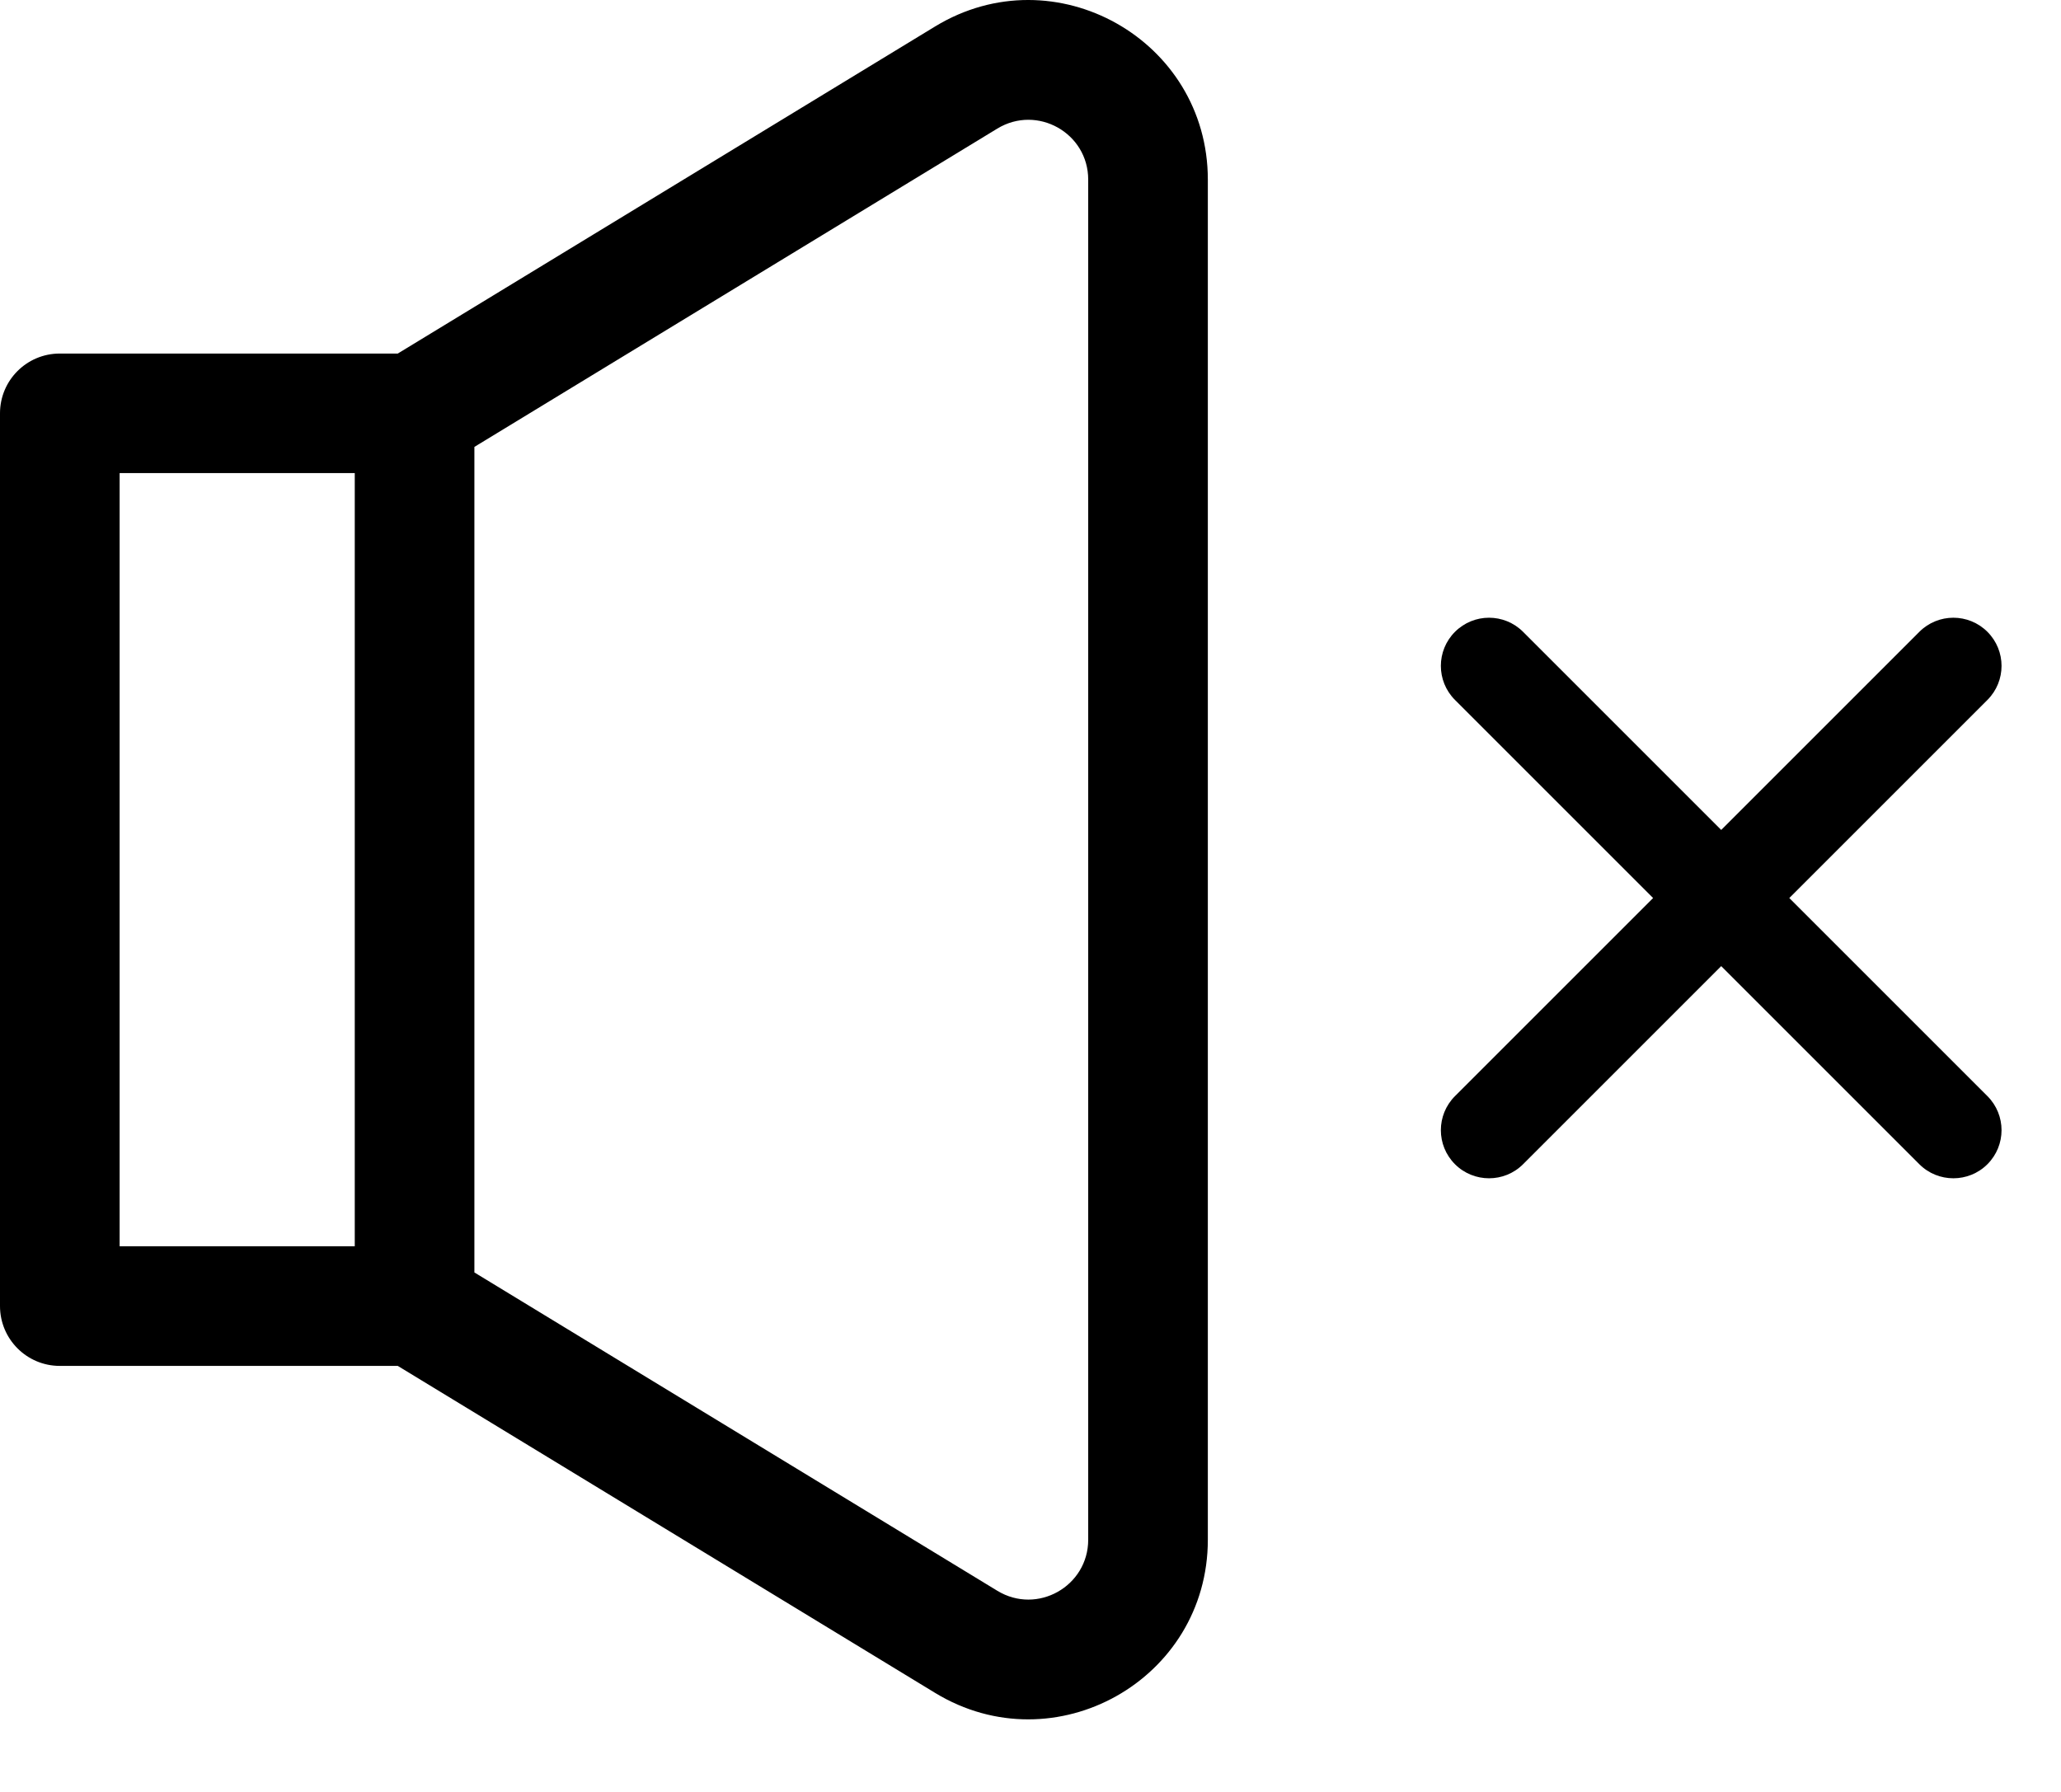 <svg width="23" height="20" viewBox="0 0 23 20" fill="none" xmlns="http://www.w3.org/2000/svg">
<path d="M10.436 0.295L4.439 3.946H0.667C0.299 3.946 0 4.244 0 4.613V14.577C0 14.946 0.299 15.245 0.667 15.245H4.439L10.436 18.895C11.771 19.707 13.479 18.748 13.479 17.185V2.005C13.479 0.443 11.771 -0.517 10.436 0.295ZM1.335 5.28H3.959V13.91H1.335V5.28ZM12.144 17.185C12.144 17.705 11.575 18.026 11.13 17.755L5.294 14.202V4.988L11.13 1.435C11.575 1.165 12.144 1.484 12.144 2.005V17.185Z" fill="black"/>
<path d="M19.968 10.023L22.179 7.812C22.389 7.602 22.389 7.262 22.179 7.052C21.969 6.842 21.629 6.842 21.419 7.052L19.208 9.263L16.997 7.052C16.787 6.842 16.447 6.842 16.237 7.052C16.027 7.262 16.027 7.602 16.237 7.812L18.448 10.023L16.237 12.234C16.027 12.444 16.027 12.784 16.237 12.994C16.342 13.099 16.48 13.151 16.617 13.151C16.755 13.151 16.892 13.099 16.997 12.994L19.208 10.783L21.419 12.994C21.524 13.099 21.661 13.151 21.799 13.151C21.936 13.151 22.074 13.099 22.179 12.994C22.389 12.784 22.389 12.444 22.179 12.234L19.968 10.023Z" fill="black"/>
</svg>
